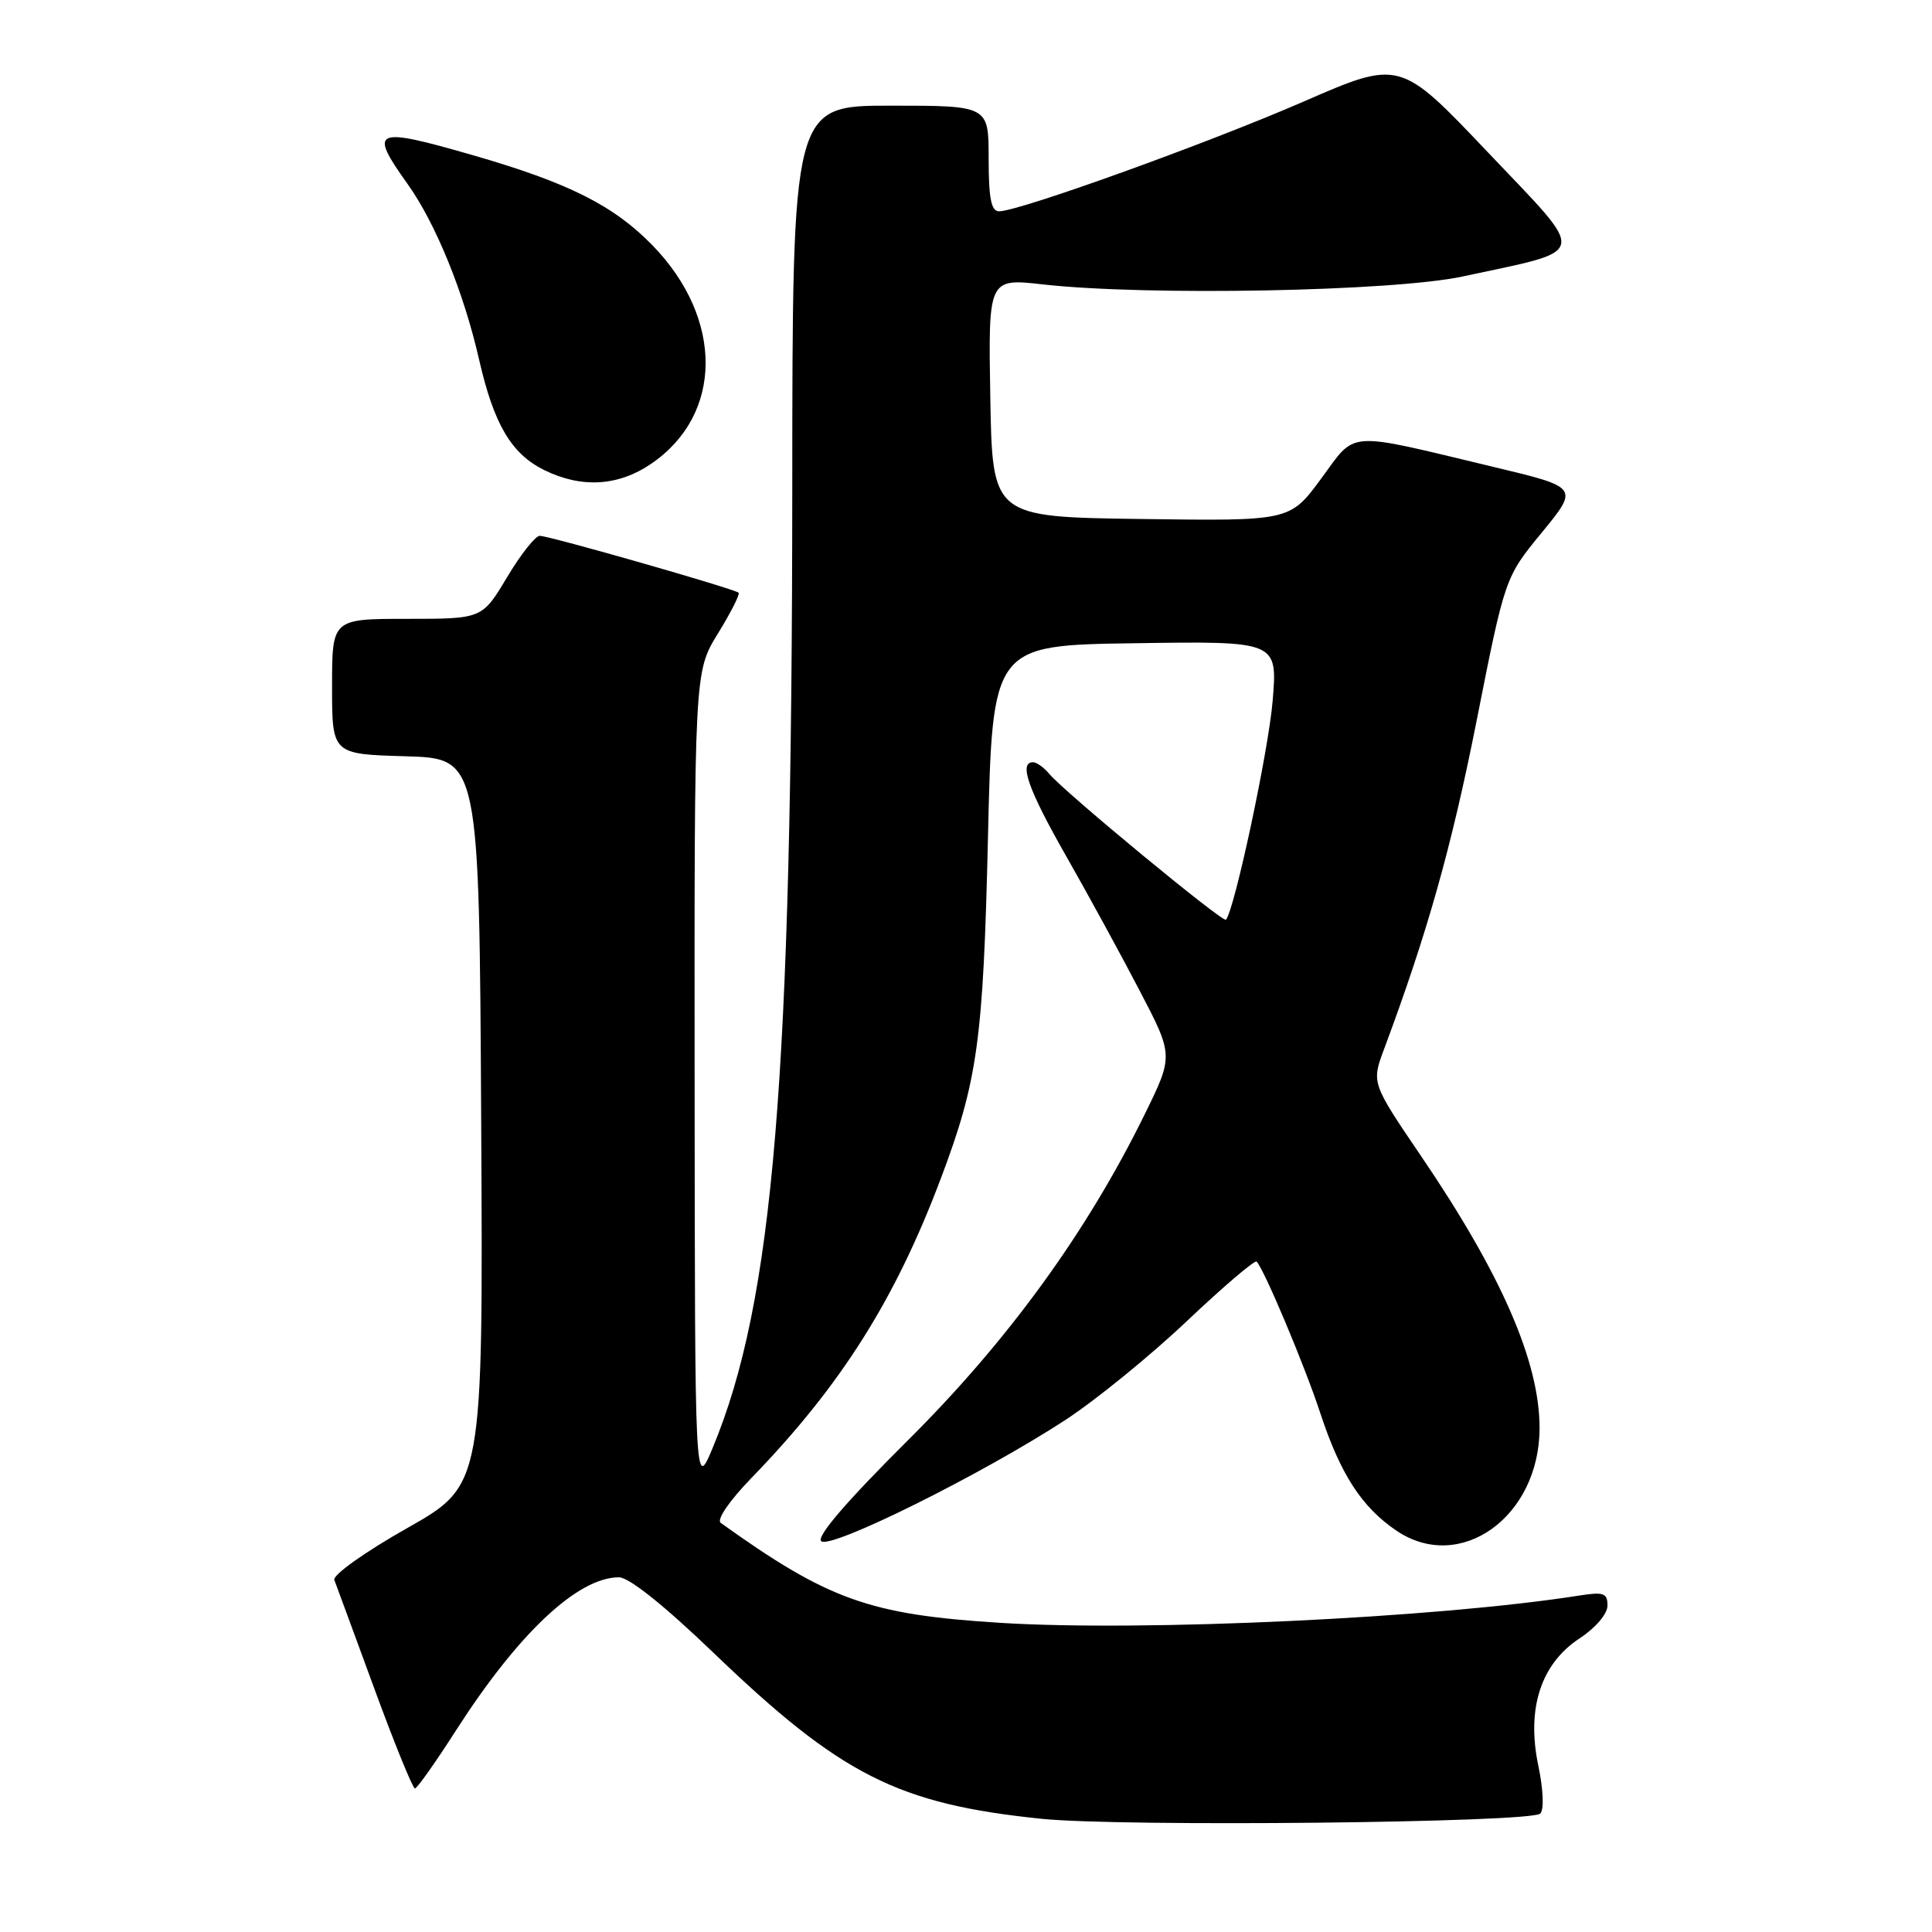 <?xml version="1.0" encoding="UTF-8" standalone="no"?>
<!DOCTYPE svg PUBLIC "-//W3C//DTD SVG 1.1//EN" "http://www.w3.org/Graphics/SVG/1.1/DTD/svg11.dtd" >
<svg xmlns="http://www.w3.org/2000/svg" xmlns:xlink="http://www.w3.org/1999/xlink" version="1.1" viewBox="0 0 256 256">
 <g >
 <path fill="currentColor"
d=" M 204.09 240.31 C 204.61 239.79 204.50 237.13 203.83 233.94 C 202.25 226.38 204.17 220.46 209.32 217.08 C 211.44 215.69 213.00 213.85 213.00 212.74 C 213.00 211.09 212.49 210.91 209.25 211.42 C 190.34 214.40 151.45 216.23 132.47 215.03 C 115.17 213.94 109.74 211.99 95.50 201.79 C 94.92 201.37 96.65 198.85 99.62 195.79 C 111.44 183.58 118.62 172.21 124.69 156.09 C 129.55 143.19 130.29 137.82 130.91 111.00 C 131.50 85.50 131.50 85.50 150.40 85.23 C 169.29 84.95 169.29 84.95 168.63 92.90 C 168.07 99.57 163.56 120.66 162.44 121.87 C 162.04 122.29 141.02 104.94 139.05 102.56 C 138.34 101.70 137.36 101.00 136.88 101.00 C 134.97 101.00 136.23 104.59 141.25 113.40 C 144.14 118.47 148.53 126.50 151.00 131.25 C 155.50 139.87 155.50 139.87 151.66 147.69 C 144.00 163.29 133.54 177.69 120.28 190.87 C 112.22 198.89 108.18 203.58 108.81 204.21 C 109.97 205.37 130.20 195.32 141.22 188.12 C 145.22 185.50 152.45 179.62 157.28 175.04 C 162.11 170.47 166.26 166.93 166.51 167.17 C 167.50 168.17 172.87 180.93 174.93 187.20 C 177.60 195.32 180.42 199.69 185.02 202.81 C 193.47 208.55 204.00 201.00 204.00 189.21 C 204.00 180.45 198.96 168.88 188.35 153.26 C 181.72 143.50 181.72 143.50 183.40 139.00 C 189.13 123.64 192.33 112.29 195.66 95.50 C 199.42 76.50 199.42 76.50 204.32 70.54 C 209.21 64.57 209.21 64.57 197.86 61.86 C 178.05 57.12 179.80 57.00 175.04 63.45 C 170.91 69.04 170.91 69.04 151.20 68.77 C 131.50 68.50 131.50 68.50 131.22 52.69 C 130.95 36.87 130.95 36.87 138.22 37.69 C 152.04 39.23 184.66 38.61 193.84 36.63 C 210.77 32.98 210.51 34.25 197.17 20.20 C 185.50 7.90 185.50 7.90 172.73 13.46 C 160.06 18.98 135.02 28.00 132.38 28.00 C 131.34 28.00 131.00 26.28 131.00 21.00 C 131.00 14.00 131.00 14.00 118.00 14.00 C 105.00 14.00 105.00 14.00 104.98 64.75 C 104.95 142.94 102.51 172.41 94.45 191.81 C 92.08 197.50 92.08 197.50 92.04 143.27 C 92.00 89.03 92.00 89.03 95.12 83.96 C 96.83 81.18 98.07 78.74 97.87 78.54 C 97.35 78.03 72.79 71.00 71.52 71.00 C 70.94 71.00 68.99 73.47 67.18 76.50 C 63.89 82.00 63.89 82.00 53.94 82.00 C 44.00 82.00 44.00 82.00 44.00 90.96 C 44.00 99.93 44.00 99.93 53.75 100.21 C 63.50 100.50 63.50 100.50 63.76 148.64 C 64.02 196.78 64.02 196.78 53.94 202.49 C 48.34 205.65 44.06 208.71 44.30 209.35 C 44.54 209.98 46.93 216.46 49.60 223.75 C 52.27 231.04 54.70 236.99 54.98 236.98 C 55.27 236.98 57.73 233.49 60.46 229.23 C 68.71 216.38 76.57 209.00 82.02 209.00 C 83.34 209.00 88.05 212.76 94.57 219.03 C 111.45 235.24 118.97 239.04 138.00 241.00 C 148.57 242.09 202.88 241.52 204.09 240.31 Z  M 86.26 61.47 C 95.83 54.97 95.92 42.25 86.47 32.52 C 81.31 27.22 75.34 24.22 62.64 20.56 C 49.54 16.78 48.80 17.10 53.98 24.34 C 57.72 29.57 61.46 38.75 63.49 47.68 C 65.44 56.21 67.75 60.14 72.12 62.29 C 77.03 64.71 81.91 64.43 86.26 61.47 Z "/>
</g>
</svg>